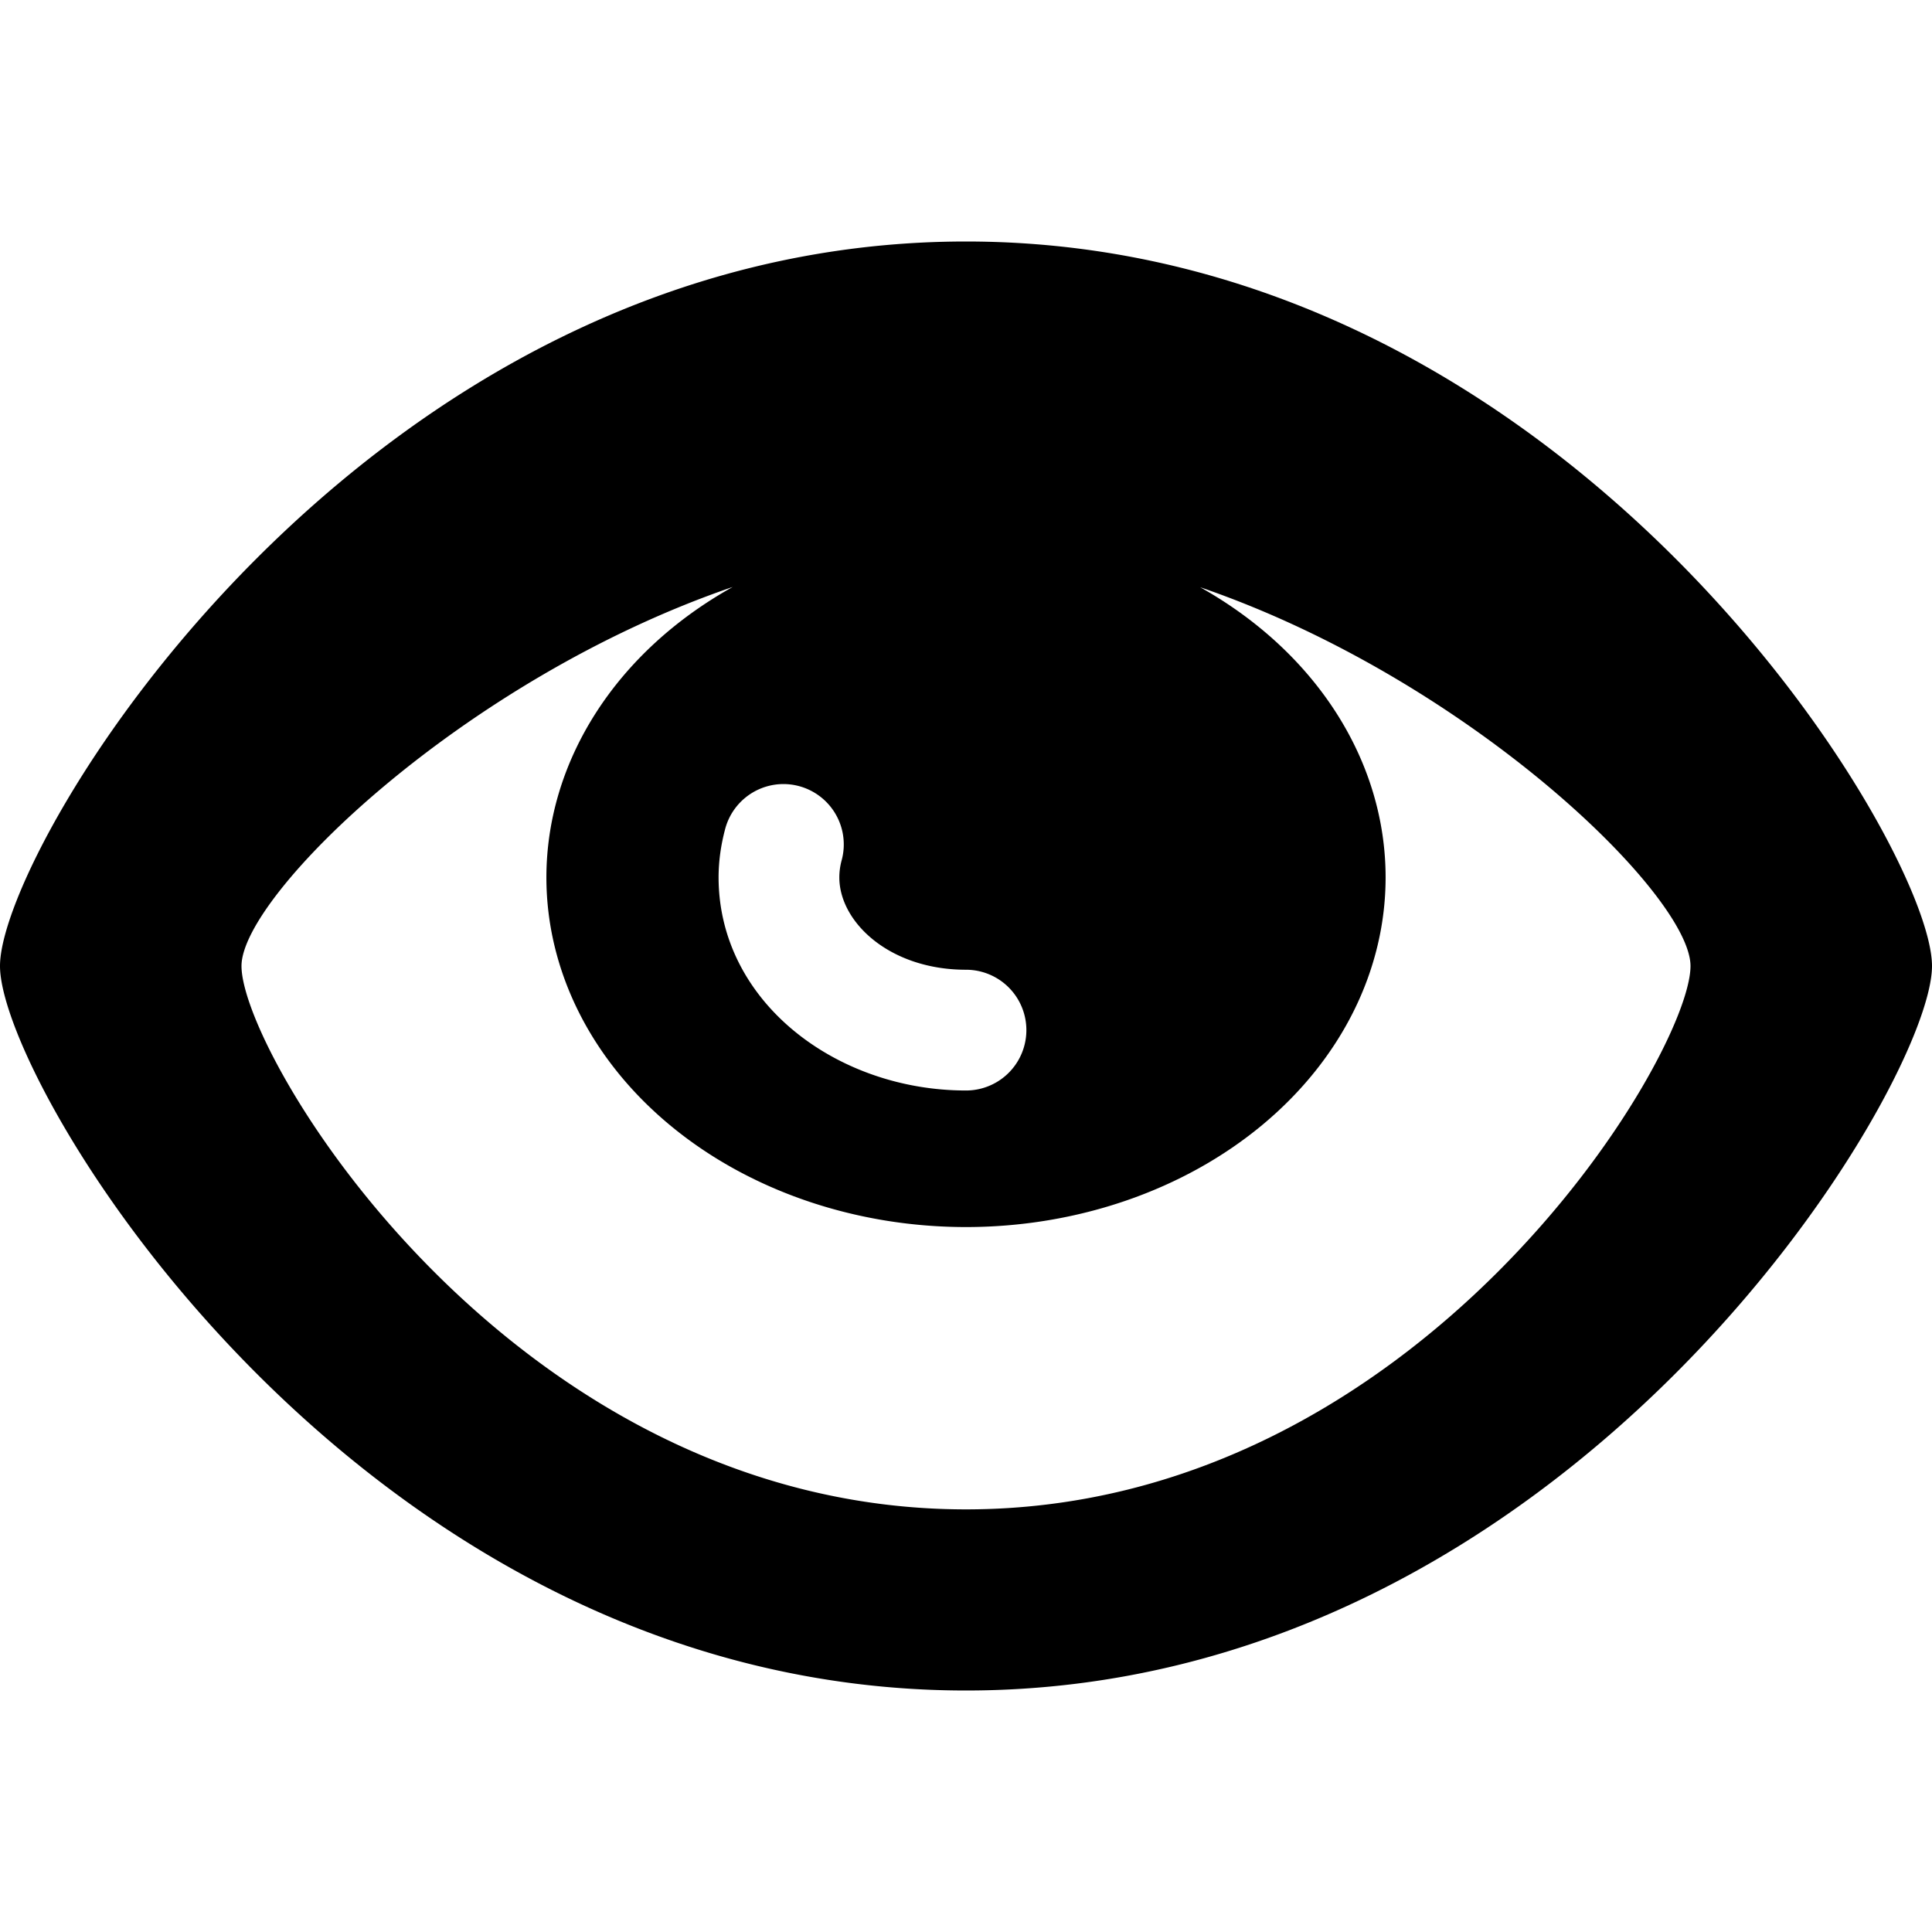 <svg xmlns="http://www.w3.org/2000/svg" xmlns:svg="http://www.w3.org/2000/svg" id="svg3870" width="16" height="16" version="1.1"><g style="display:inline;opacity:1" id="layer2"><path id="path815" d="M 8,2 C 3,2 0,7 0,8 0,9 3,14 8,14 13,14 16,9 16,8 16,7 13,2 8,2 Z M 6.068,4.861 A 3.476,2.896 0 0 0 4.525,7.266 3.476,2.896 0 0 0 8,10.162 3.476,2.896 0 0 0 11.475,7.266 3.476,2.896 0 0 0 9.939,4.863 C 12.168,5.627 14,7.415 14,8 14,8.75 11.75,12.5 8,12.5 4.25,12.5 2,8.75 2,8 2,7.414 3.837,5.624 6.068,4.861 Z M 6.461,6.494 A 0.5,0.5 0 0 1 6.969,7.129 C 6.957,7.175 6.951,7.22 6.951,7.266 v 0.002 C 6.952,7.636 7.366,8.031 8,8.031 a 0.5,0.5 0 1 1 0,1 C 6.924,9.031 5.952,8.295 5.951,7.266 a 0.5,0.5 0 0 0 0,-0.002 c 3.3e-4,-0.132 0.019,-0.264 0.053,-0.393 A 0.5,0.5 0 0 1 6.461,6.494 Z" style="fill:#000;stroke:none;stroke-width:1px;stroke-linecap:butt;stroke-linejoin:miter;stroke-opacity:1"/></g></svg>